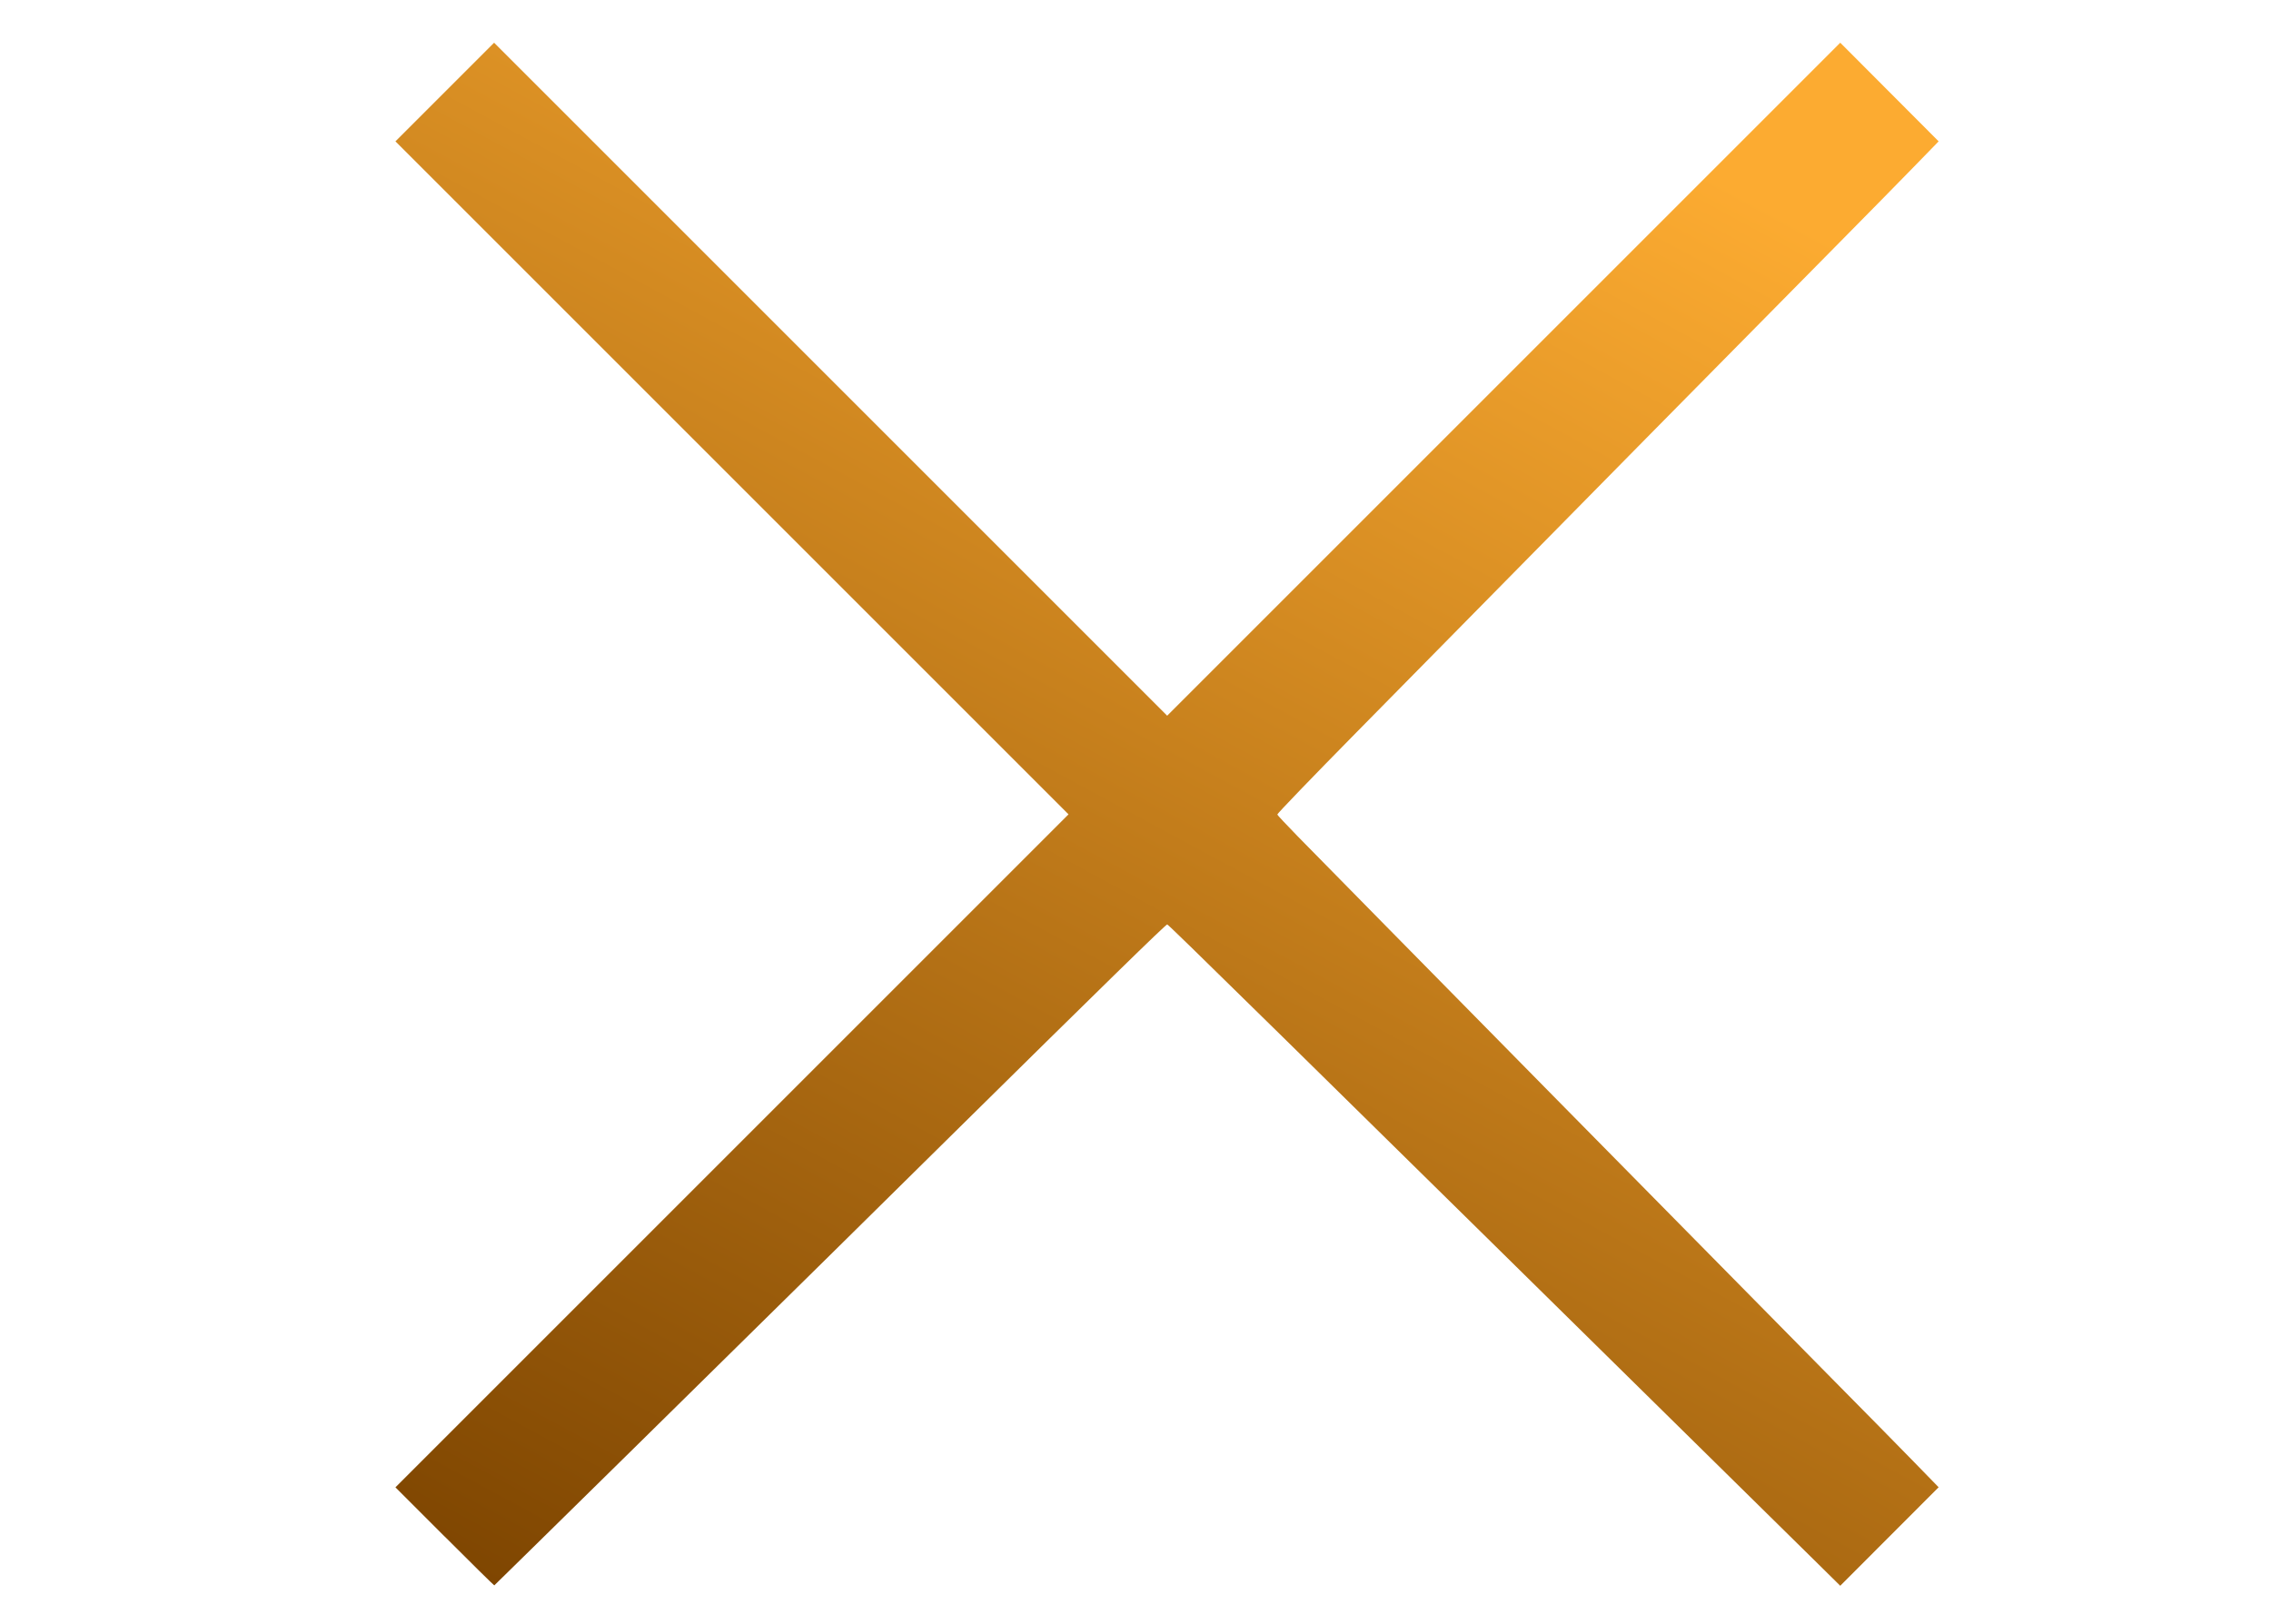 <?xml version="1.0" encoding="UTF-8" standalone="no"?>
<!-- Generator: Adobe Illustrator 25.0.1, SVG Export Plug-In . SVG Version: 6.00 Build 0)  -->

<svg
   version="1.1"
   id="Layer_1"
   x="0px"
   y="0px"
   viewBox="0 0 33.7 24.1"
   xml:space="preserve"
   sodipodi:docname="times.svg"
   style="enable-background:new 0 0 33.7 24.1;"
   inkscape:version="1.1.1 (3bf5ae0d25, 2021-09-20)"
   xmlns:inkscape="http://www.inkscape.org/namespaces/inkscape"
   xmlns:sodipodi="http://sodipodi.sourceforge.net/DTD/sodipodi-0.dtd"
   xmlns:xlink="http://www.w3.org/1999/xlink"
   xmlns="http://www.w3.org/2000/svg"
   xmlns:svg="http://www.w3.org/2000/svg"><defs
   id="defs85"><linearGradient
     inkscape:collect="always"
     xlink:href="#SVGID_4_"
     id="linearGradient4185"
     x1="-11.01"
     y1="-15.849"
     x2="-48.5"
     y2="53.571"
     gradientUnits="userSpaceOnUse"
     gradientTransform="matrix(0.342,0,0,0.342,29.255,8.07)" /></defs><sodipodi:namedview
   id="namedview83"
   pagecolor="#ffffff"
   bordercolor="#666666"
   borderopacity="1.0"
   inkscape:pageshadow="2"
   inkscape:pageopacity="0.0"
   inkscape:pagecheckerboard="0"
   showgrid="false"
   inkscape:zoom="4.2062314"
   inkscape:cx="-31.738625"
   inkscape:cy="0.35661376"
   inkscape:window-width="1536"
   inkscape:window-height="793"
   inkscape:window-x="-8"
   inkscape:window-y="-8"
   inkscape:window-maximized="1"
   inkscape:current-layer="Layer_1" />
<style
   type="text/css"
   id="style2">
	.st0{fill:url(#SVGID_1_);}
	.st1{fill:url(#SVGID_2_);}
	.st2{fill:url(#SVGID_3_);}
	.st3{fill:url(#SVGID_4_);}
	.st4{fill:#7F4601;}
	.st5{fill:url(#SVGID_5_);}
	.st6{fill:url(#SVGID_6_);}
	.st7{fill:url(#SVGID_7_);}
	.st8{fill:url(#SVGID_8_);}
</style>
<g
   id="g80"
   transform="translate(20.846,14.794)">
	<g
   id="g78">
		<g
   id="g60">
			<g
   id="g31">
				<g
   id="g11">
					
						<linearGradient
   id="SVGID_1_"
   gradientUnits="userSpaceOnUse"
   x1="-417.955"
   y1="2.742"
   x2="-417.955"
   y2="21.376"
   gradientTransform="matrix(-1,0,0,1,-410.212,0)">
						<stop
   offset="0"
   style="stop-color:#FCAB31"
   id="stop4" />
						<stop
   offset="1"
   style="stop-color:#7F4601"
   id="stop6" />
					</linearGradient>
					
				</g>
				<g
   id="g20">
					
						<linearGradient
   id="SVGID_2_"
   gradientUnits="userSpaceOnUse"
   x1="-413.301"
   y1="3.4830549e-07"
   x2="-413.301"
   y2="24.118"
   gradientTransform="matrix(-1,0,0,1,-410.212,0)">
						<stop
   offset="0"
   style="stop-color:#FCAB31"
   id="stop13" />
						<stop
   offset="1"
   style="stop-color:#7F4601"
   id="stop15" />
					</linearGradient>
					
				</g>
				<g
   id="g29">
					
						<linearGradient
   id="SVGID_3_"
   gradientUnits="userSpaceOnUse"
   x1="-422.646"
   y1="5.673"
   x2="-422.646"
   y2="18.447"
   gradientTransform="matrix(-1,0,0,1,-410.212,0)">
						<stop
   offset="0"
   style="stop-color:#FCAB31"
   id="stop22" />
						<stop
   offset="1"
   style="stop-color:#7F4601"
   id="stop24" />
					</linearGradient>
					
				</g>
			</g>
			
				<linearGradient
   id="SVGID_4_"
   gradientUnits="userSpaceOnUse"
   x1="-436.118"
   y1="1.19"
   x2="-436.118"
   y2="22.927"
   gradientTransform="matrix(-1,0,0,1,-410.212,0)">
				<stop
   offset="0"
   style="stop-color:#FCAB31"
   id="stop33" />
				<stop
   offset="1"
   style="stop-color:#7F4601"
   id="stop35" />
			</linearGradient>
			
			<g
   id="g44">
				
				
			</g>
			
				<linearGradient
   id="SVGID_5_"
   gradientUnits="userSpaceOnUse"
   x1="-436.12"
   y1="1.191"
   x2="-436.12"
   y2="15.413"
   gradientTransform="matrix(-1,0,0,1,-410.212,0)">
				<stop
   offset="0"
   style="stop-color:#FCAB31"
   id="stop46" />
				<stop
   offset="1"
   style="stop-color:#7F4601"
   id="stop48" />
			</linearGradient>
			
			
				<linearGradient
   id="SVGID_6_"
   gradientUnits="userSpaceOnUse"
   x1="-436.12"
   y1="1.191"
   x2="-436.12"
   y2="15.413"
   gradientTransform="matrix(-1,0,0,1,-410.212,0)">
				<stop
   offset="0"
   style="stop-color:#FCAB31"
   id="stop53" />
				<stop
   offset="1"
   style="stop-color:#7F4601"
   id="stop55" />
			</linearGradient>
			
		</g>
		<g
   id="g76">
			
				<linearGradient
   id="SVGID_7_"
   gradientUnits="userSpaceOnUse"
   x1="-436.118"
   y1="15.081"
   x2="-436.118"
   y2="19.725"
   gradientTransform="matrix(-1,0,0,1,-410.212,0)">
				<stop
   offset="0"
   style="stop-color:#FCAB31"
   id="stop62" />
				<stop
   offset="1"
   style="stop-color:#F9A930"
   id="stop64" />
			</linearGradient>
			
			
				<linearGradient
   id="SVGID_8_"
   gradientUnits="userSpaceOnUse"
   x1="-436.118"
   y1="1.19"
   x2="-436.118"
   y2="8.179"
   gradientTransform="matrix(-1,0,0,1,-410.212,0)">
				<stop
   offset="0"
   style="stop-color:#FCAB31"
   id="stop69" />
				<stop
   offset="1"
   style="stop-color:#F9A930"
   id="stop71" />
			</linearGradient>
			
		</g>
	</g>
</g>
<path
   style="fill:url(#linearGradient4185);fill-opacity:1;stroke-width:0.025"
   d="m 6.598,22.804 -0.73,-0.73 4.994,-4.994 4.994,-4.994 -4.994,-4.994 -4.994,-4.994 0.732,-0.732 0.732,-0.732 4.994,4.994 4.994,4.994 4.994,-4.994 4.994,-4.994 0.73,0.732 0.73,0.732 -0.359,0.369 c -0.197,0.203 -0.726,0.741 -1.176,1.196 -1.946,1.969 -3.151,3.192 -7.11,7.212 -0.647,0.657 -1.173,1.203 -1.169,1.214 0.004,0.011 0.139,0.155 0.3,0.32 0.535,0.548 6.78,6.888 7.94,8.061 0.457,0.462 0.998,1.011 1.202,1.221 l 0.372,0.382 -0.73,0.731 -0.73,0.731 -0.382,-0.377 C 18.695,15.051 17.352,13.732 17.321,13.72 c -0.017,-0.006 -0.952,0.908 -3.272,3.198 -0.476,0.47 -1.243,1.227 -1.705,1.683 -1.168,1.153 -4.965,4.889 -5.009,4.928 -0.003,0.003 -0.335,-0.323 -0.736,-0.725 z"
   id="path4079" /></svg>
